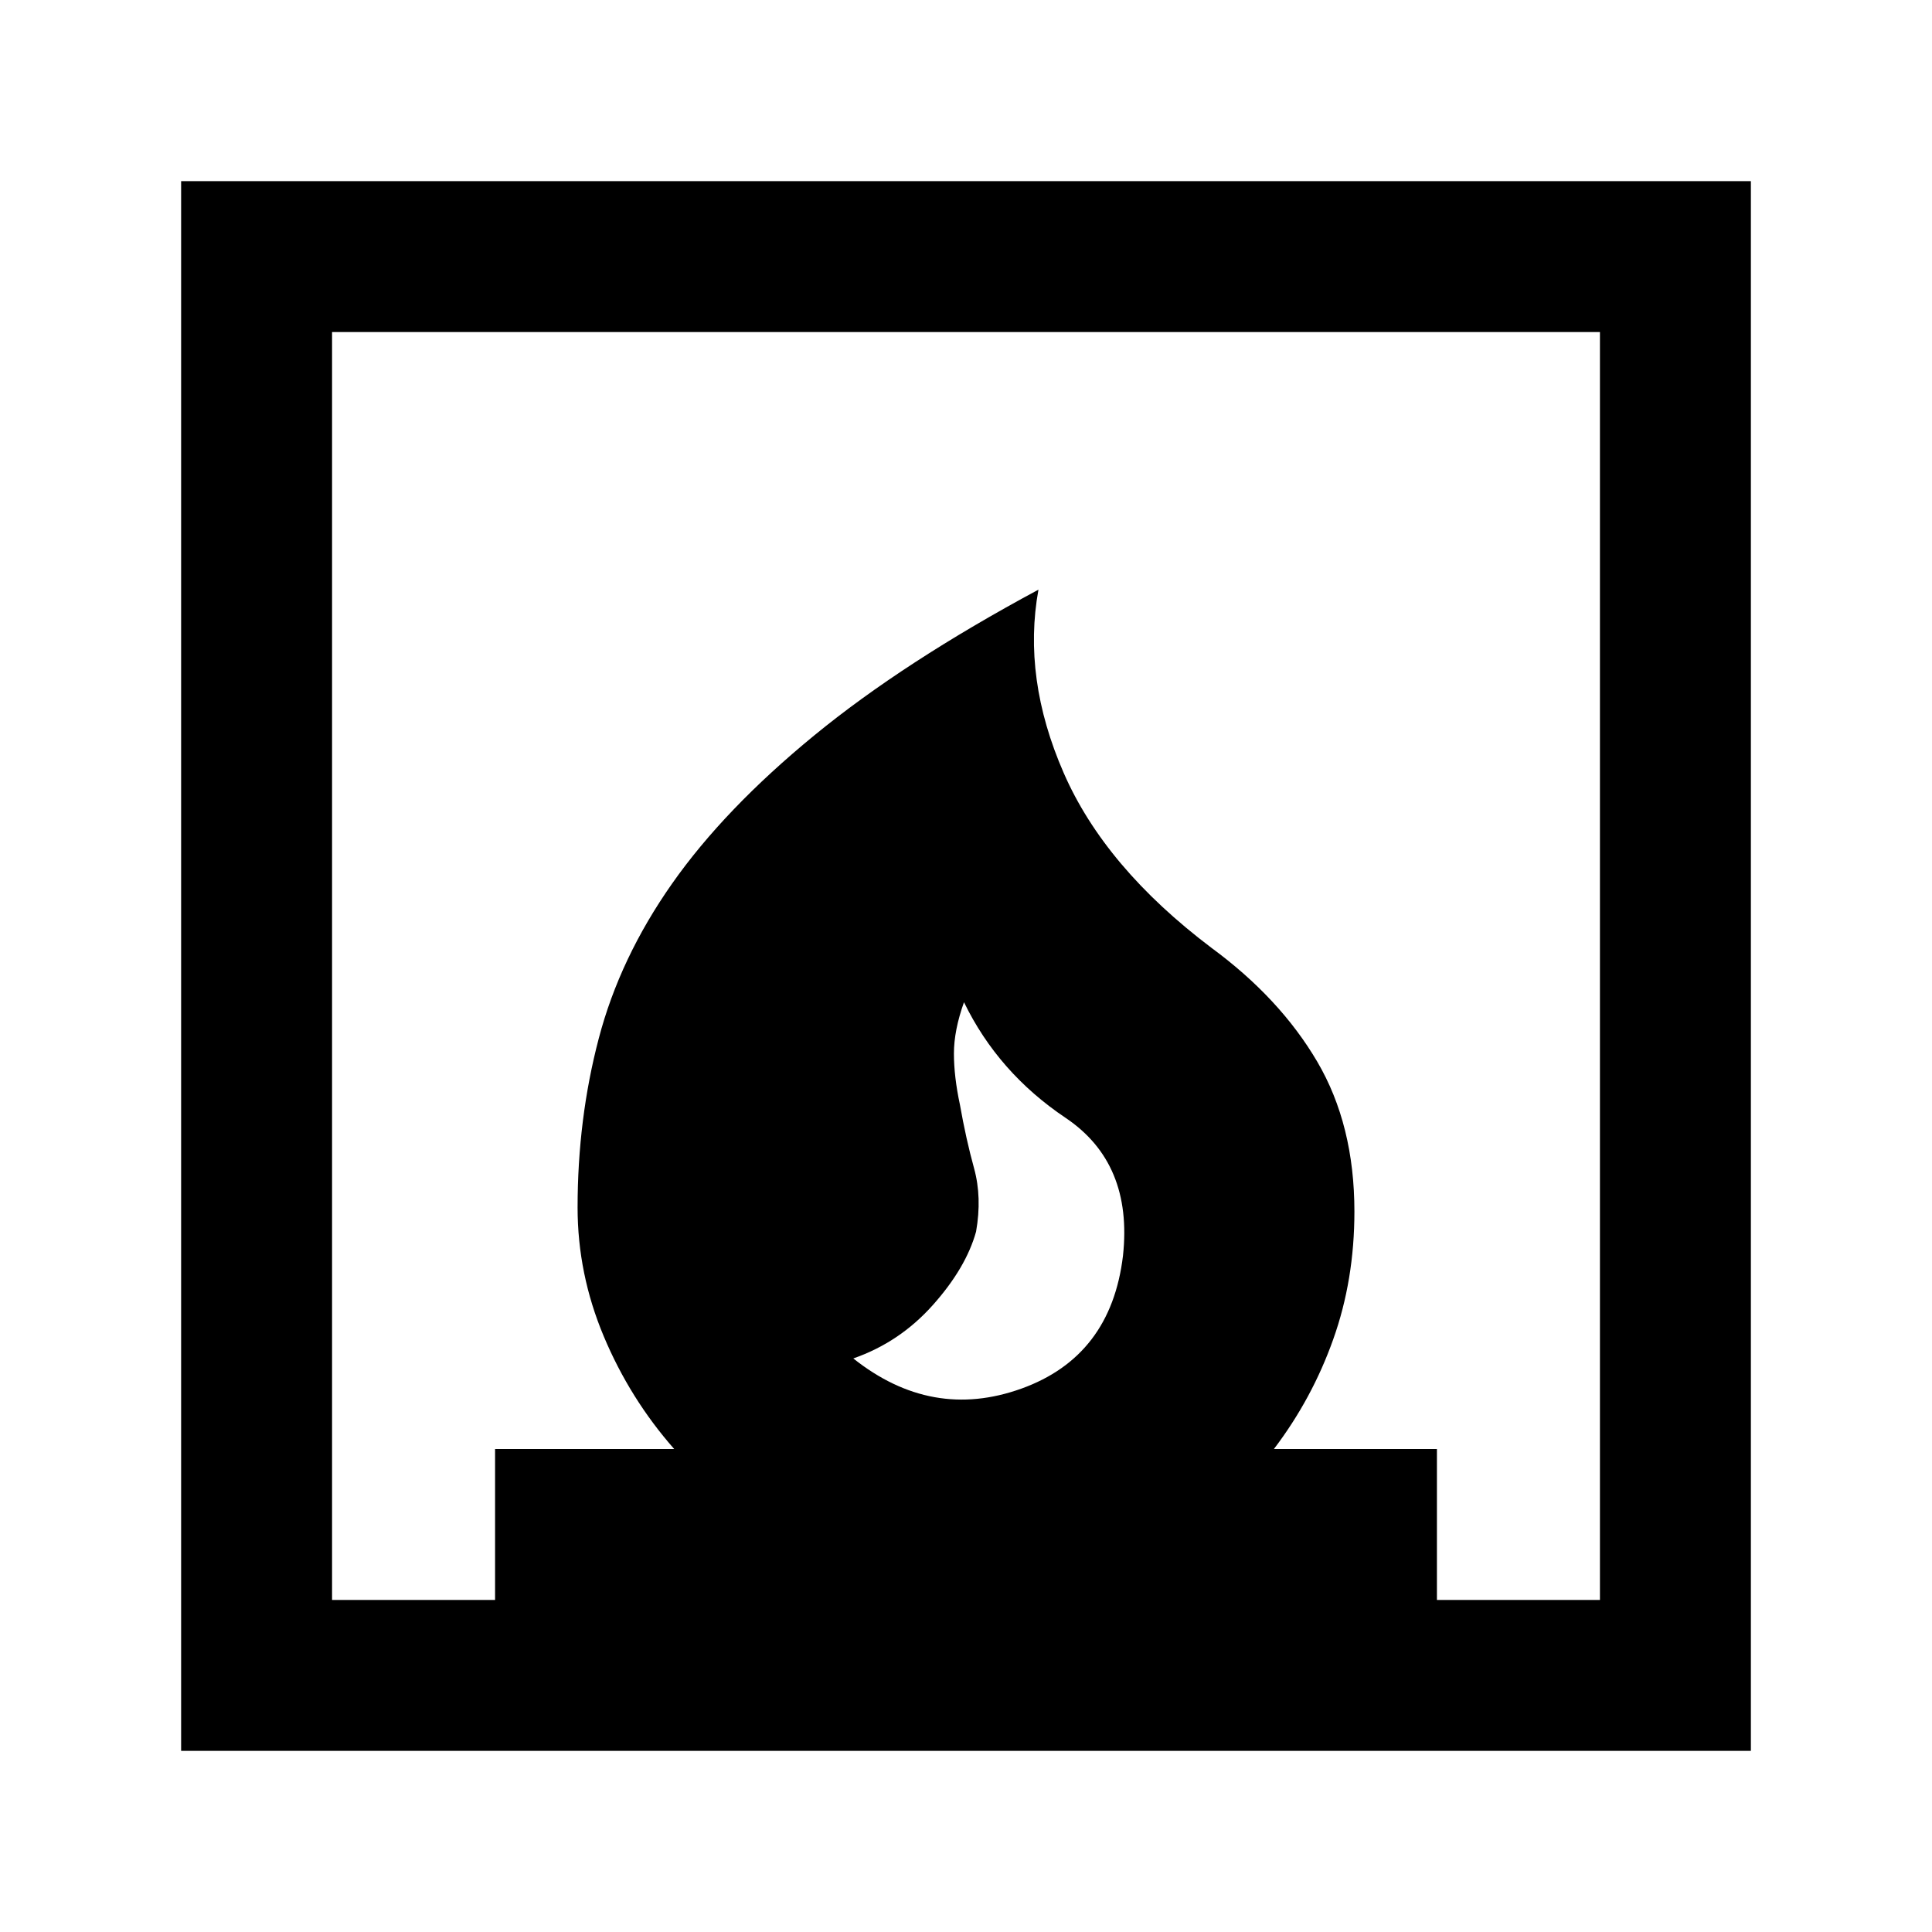 <svg xmlns="http://www.w3.org/2000/svg" height="24" width="24"><path d="M10.6 16.875q.975.775 2.088.375 1.112-.4 1.262-1.65.125-1.15-.712-1.713-.838-.562-1.263-1.437-.125.35-.125.637 0 .288.075.638.075.425.175.787.1.363.025.788-.125.45-.537.912-.413.463-.988.663ZM2.25 21.75V2.25h19.5v19.5Zm1.875-1.875H6.15V18h2.225q-.55-.625-.875-1.4-.325-.775-.325-1.6 0-1.1.263-2.1.262-1 .912-1.925t1.763-1.838q1.112-.912 2.787-1.812-.2 1.1.313 2.275.512 1.175 1.837 2.175.85.625 1.313 1.413.462.787.462 1.862 0 .85-.263 1.587-.262.738-.737 1.363h2.025v1.875h2.025V4.125H4.125Z"/></svg>